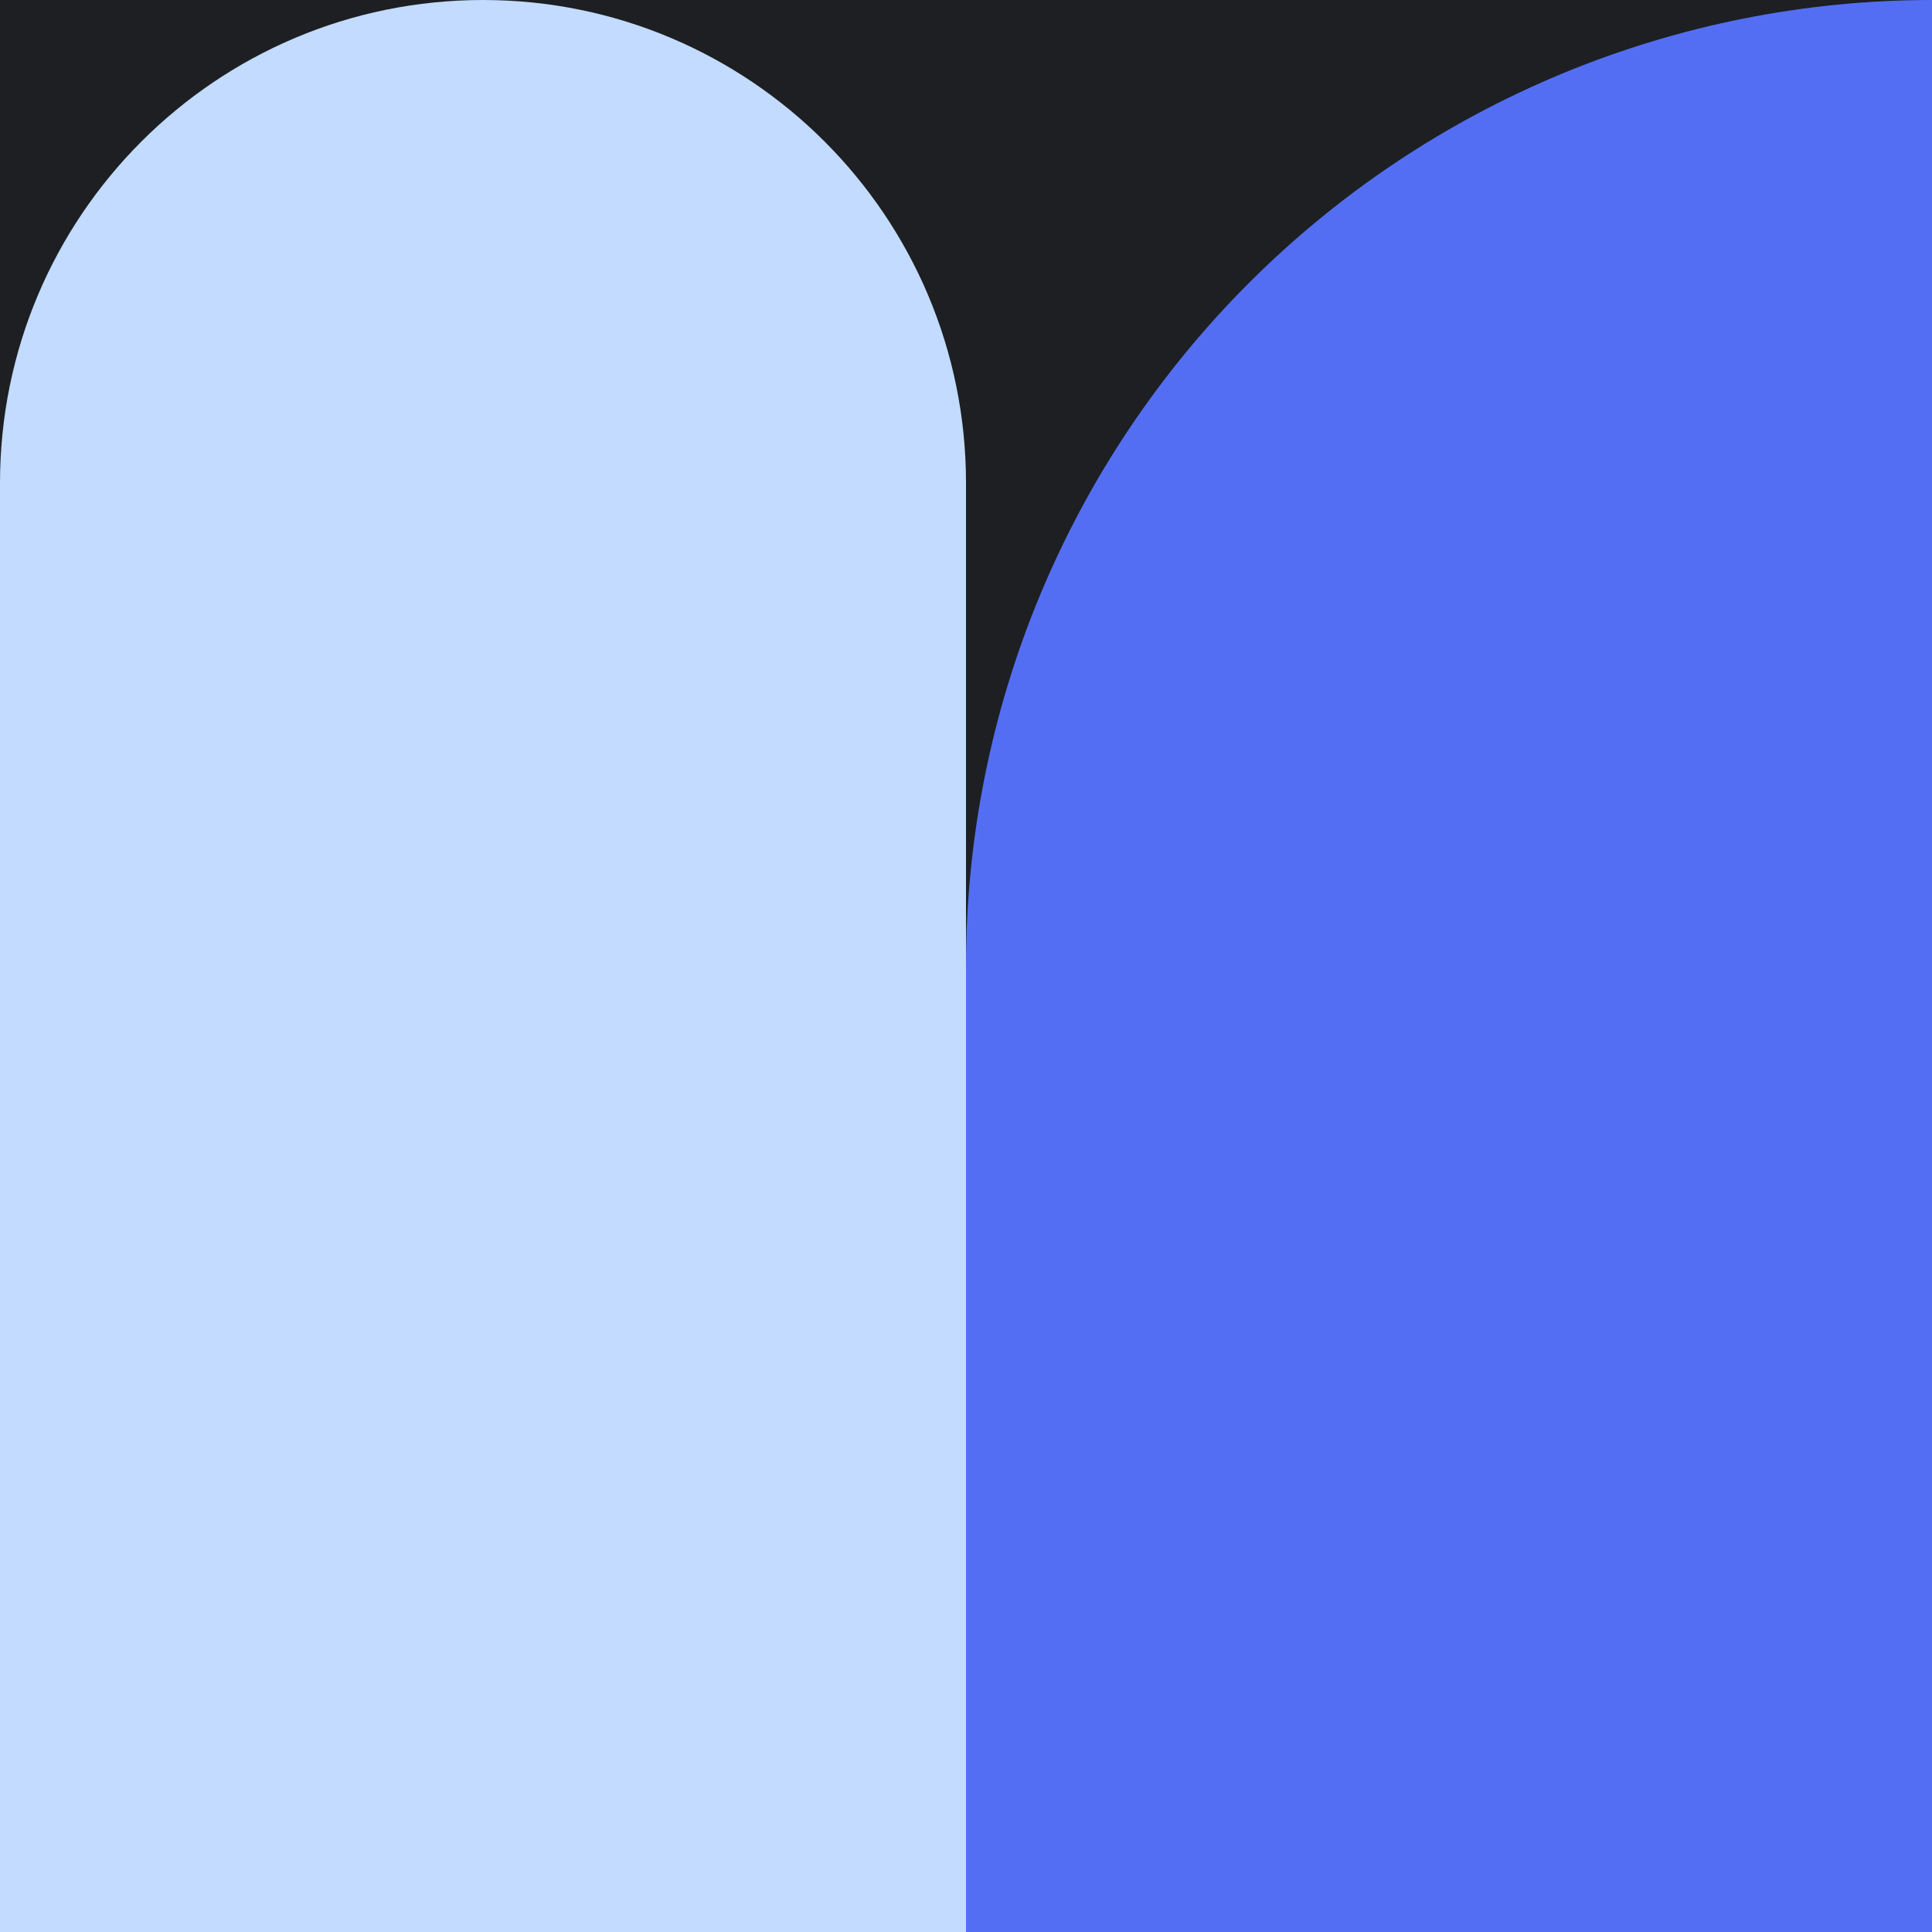 <svg width="400" height="400" viewBox="0 0 400 400" fill="none" xmlns="http://www.w3.org/2000/svg">
<rect x="200" y="200" width="200" height="200" transform="rotate(180 200 200)" fill="#1D1F22"/>
<rect x="200" y="200" width="200" height="100" transform="rotate(180 200 200)" fill="#C2DBFF"/>
<path d="M100 0C44.772 0 0 44.772 0 100L200 100C200 44.772 155.228 0 100 0Z" fill="#C2DBFF"/>
<rect width="200" height="200" transform="matrix(-1 0 0 1 400 0)" fill="#1D1F22"/>
<path d="M200 200C200 173.736 205.173 147.728 215.224 123.463C225.275 99.198 240.007 77.15 258.579 58.579C277.15 40.007 299.198 25.275 323.463 15.224C347.728 5.173 373.736 -1.14805e-06 400 0L400 200H200Z" fill="#546EF3"/>
<rect x="200" y="400" width="200" height="200" transform="rotate(180 200 400)" fill="#C2DBFF"/>
<rect width="200" height="200" transform="matrix(-1 0 0 1 400 200)" fill="#546EF3"/>
</svg>
